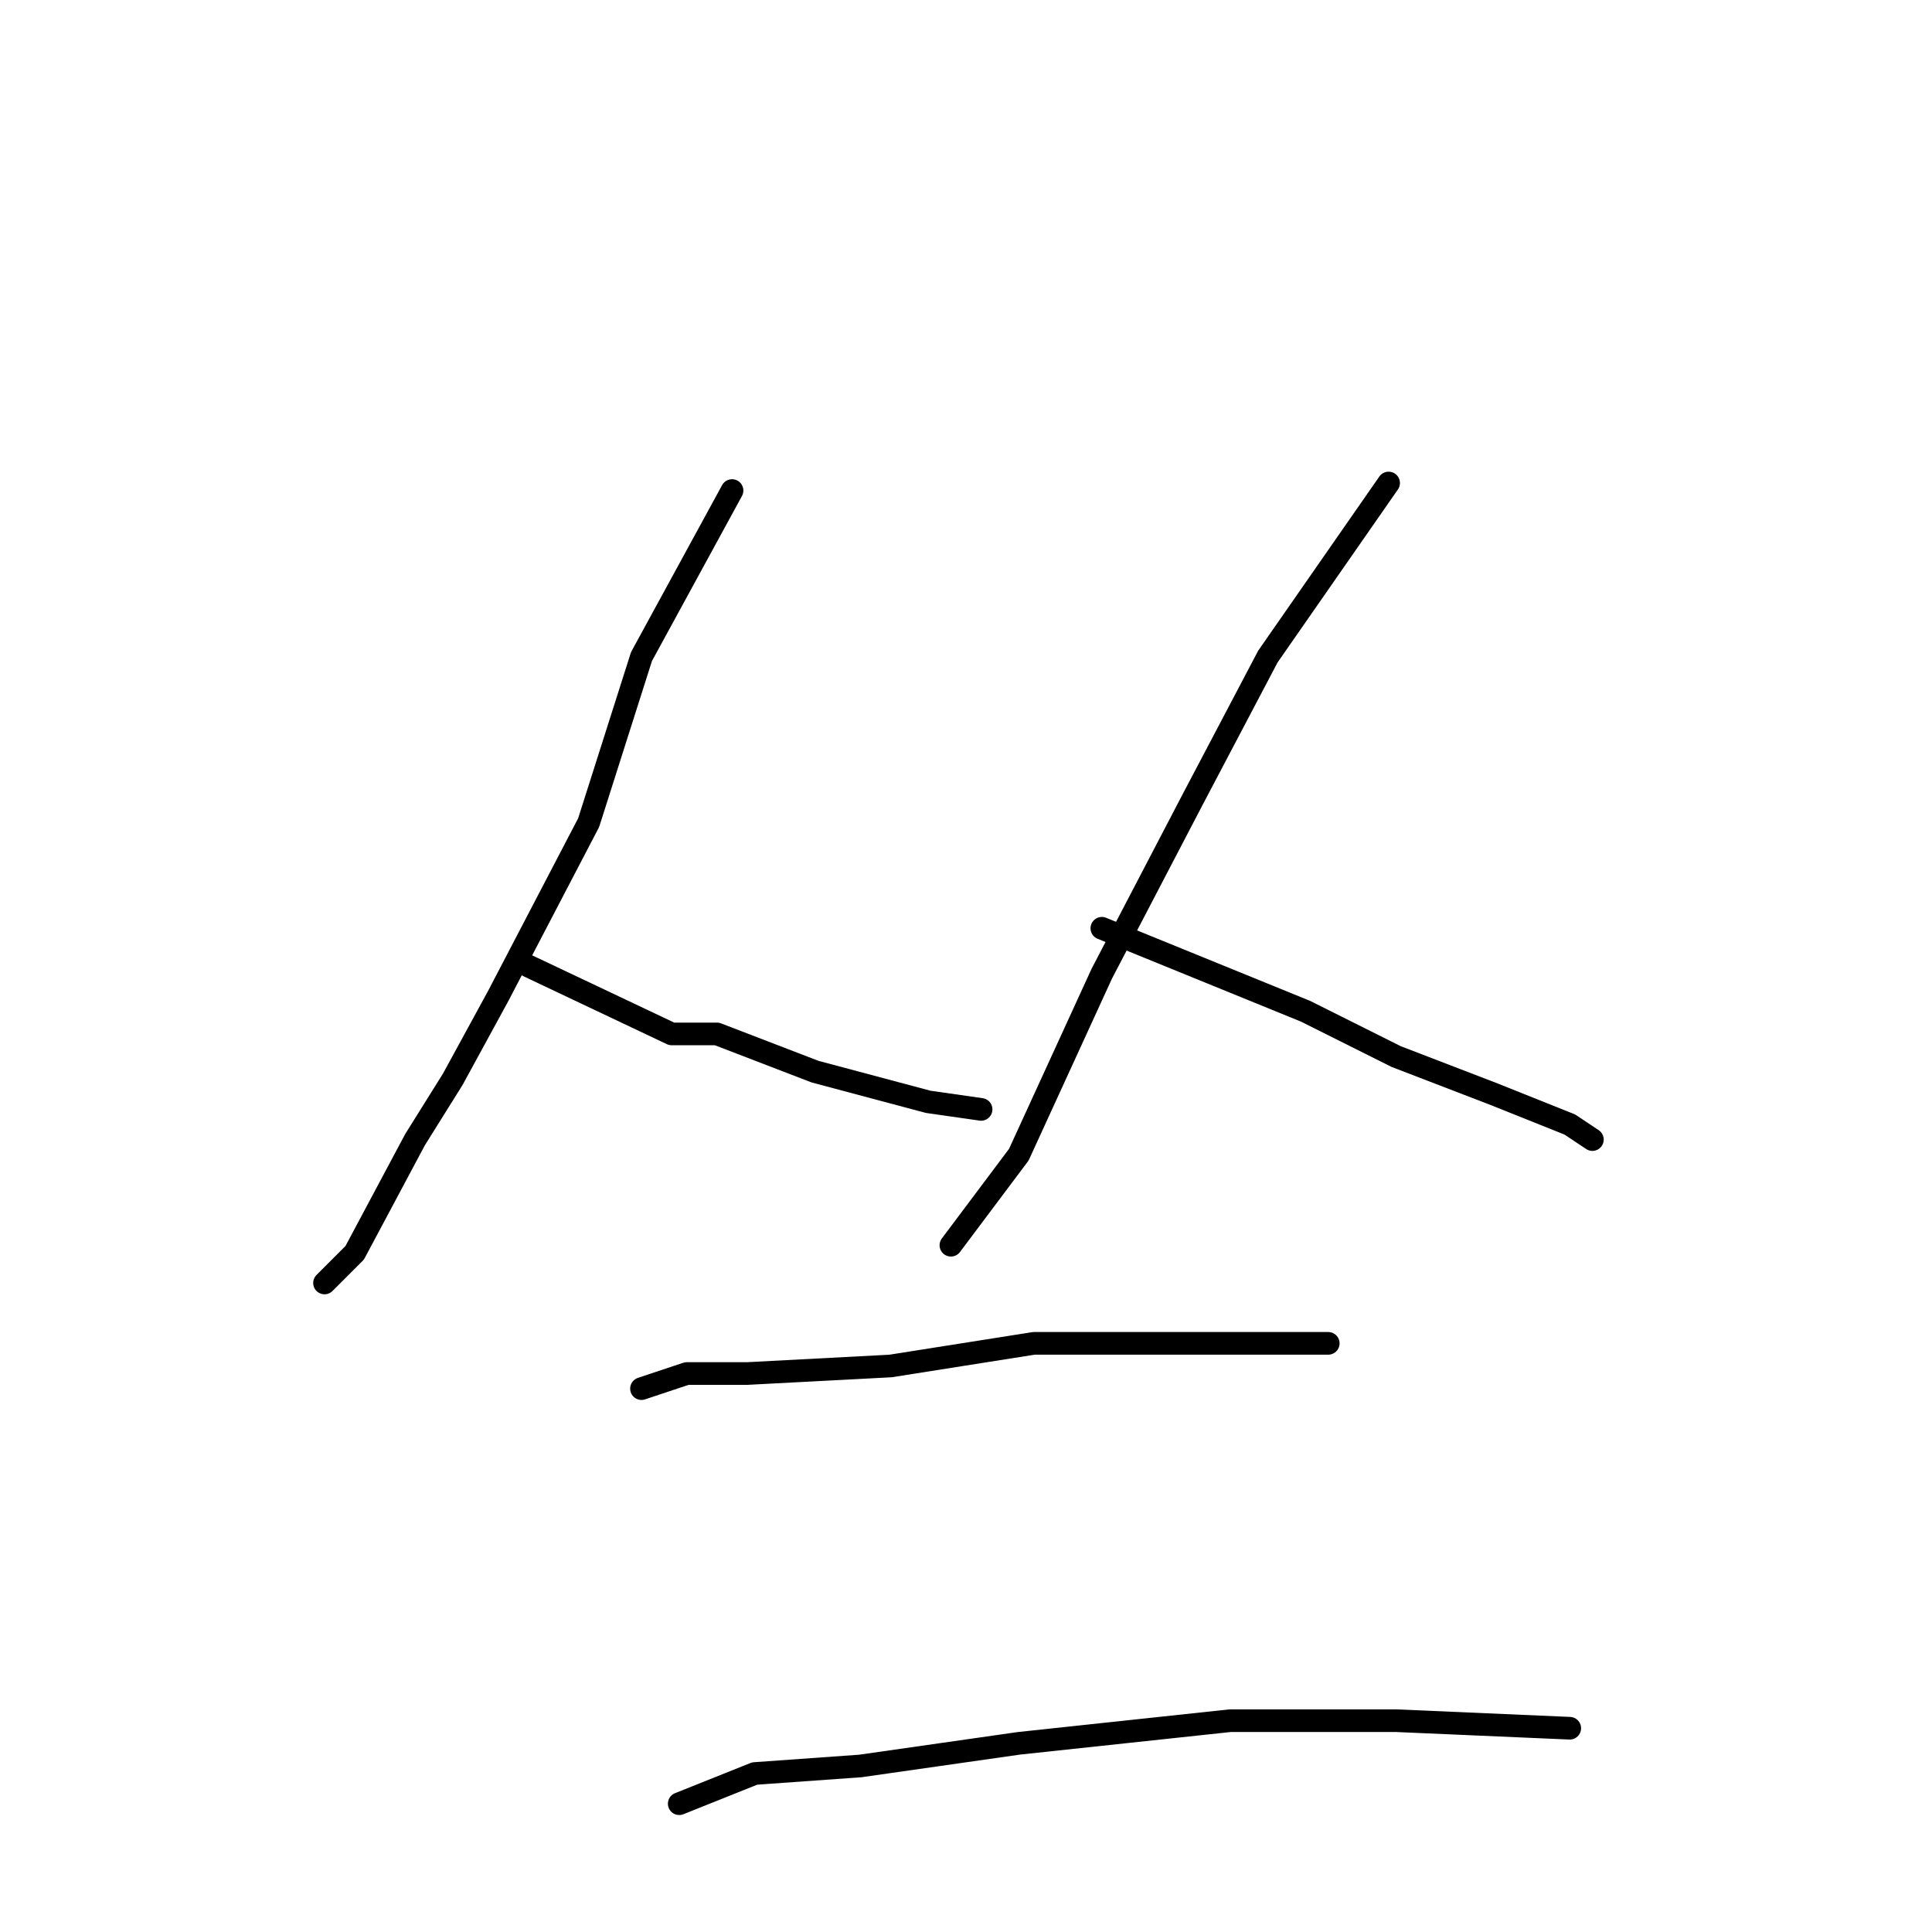 <?xml version="1.0" standalone="no"?>
    <svg width="256" height="256" xmlns="http://www.w3.org/2000/svg" version="1.1">
    <polyline stroke="black" stroke-width="3" stroke-linecap="round" fill="transparent" stroke-linejoin="round" points="97 65 85 87 78 109 66 132 60 143 55 151 47 166 43 170 43 170 " />
        <polyline stroke="black" stroke-width="3" stroke-linecap="round" fill="transparent" stroke-linejoin="round" points="70 128 89 137 95 137 108 142 123 146 130 147 130 147 " />
        <polyline stroke="black" stroke-width="3" stroke-linecap="round" fill="transparent" stroke-linejoin="round" points="184 64 168 87 158 106 146 129 135 153 126 165 126 165 " />
        <polyline stroke="black" stroke-width="3" stroke-linecap="round" fill="transparent" stroke-linejoin="round" points="146 123 173 134 185 140 198 145 208 149 211 151 211 151 " />
        <polyline stroke="black" stroke-width="3" stroke-linecap="round" fill="transparent" stroke-linejoin="round" points="85 184 91 182 99 182 118 181 137 178 147 178 171 178 176 178 176 178 " />
        <polyline stroke="black" stroke-width="3" stroke-linecap="round" fill="transparent" stroke-linejoin="round" points="90 239 100 235 114 234 135 231 163 228 185 228 208 229 208 229 " />
        </svg>
